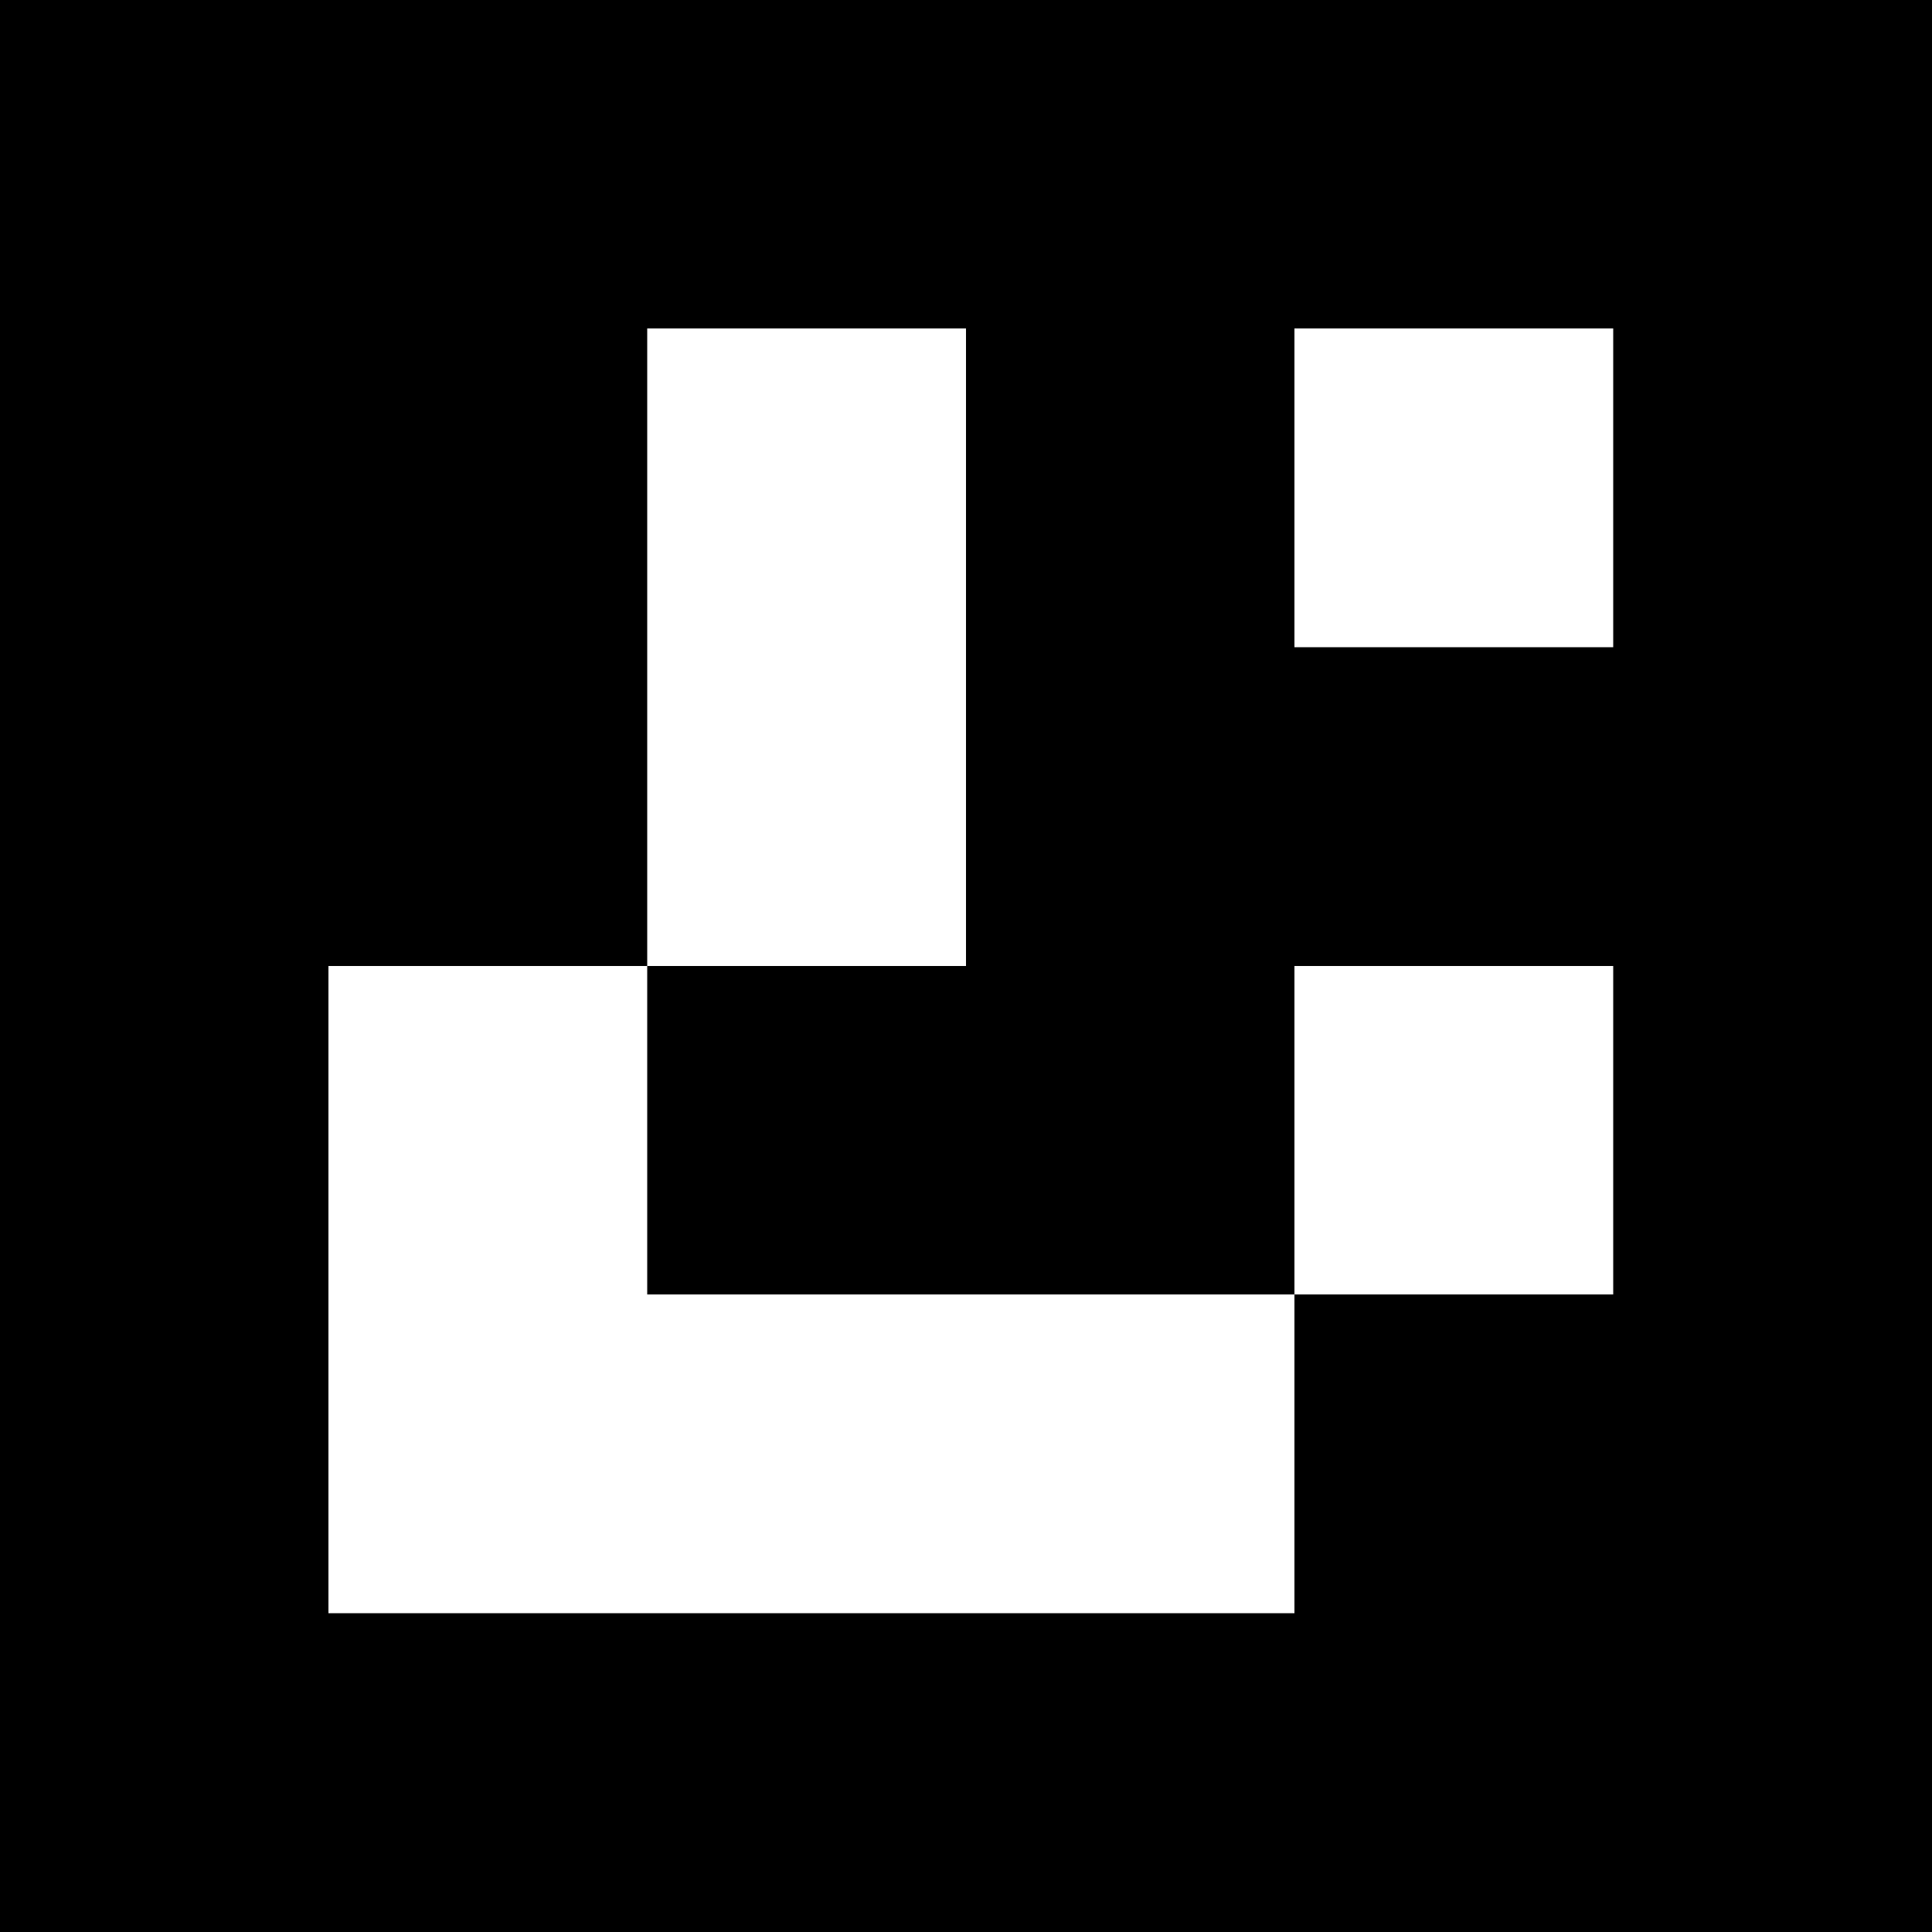 <?xml version="1.0" standalone="no"?>
<!DOCTYPE svg PUBLIC "-//W3C//DTD SVG 20010904//EN"
 "http://www.w3.org/TR/2001/REC-SVG-20010904/DTD/svg10.dtd">
<svg version="1.0" xmlns="http://www.w3.org/2000/svg"
 width="200pt" height="200pt" viewBox="0 0 200 200"
 preserveAspectRatio="xMidYMid meet">

<g transform="translate(0,200) scale(0.1,-0.1)"
fill="#000000" stroke="none">
<path d="M0 1000 l0 -1000 1000 0 1000 0 0 1000 0 1000 -1000 0 -1000 0 0
-1000z m1000 330 l0 -330 -165 0 -165 0 0 -170 0 -170 335 0 335 0 0 170 0
170 165 0 165 0 0 -170 0 -170 -165 0 -165 0 0 -165 0 -165 -500 0 -500 0 0
335 0 335 165 0 165 0 0 330 0 330 165 0 165 0 0 -330z m670 165 l0 -165 -165
0 -165 0 0 165 0 165 165 0 165 0 0 -165z"/>
</g>
</svg>
